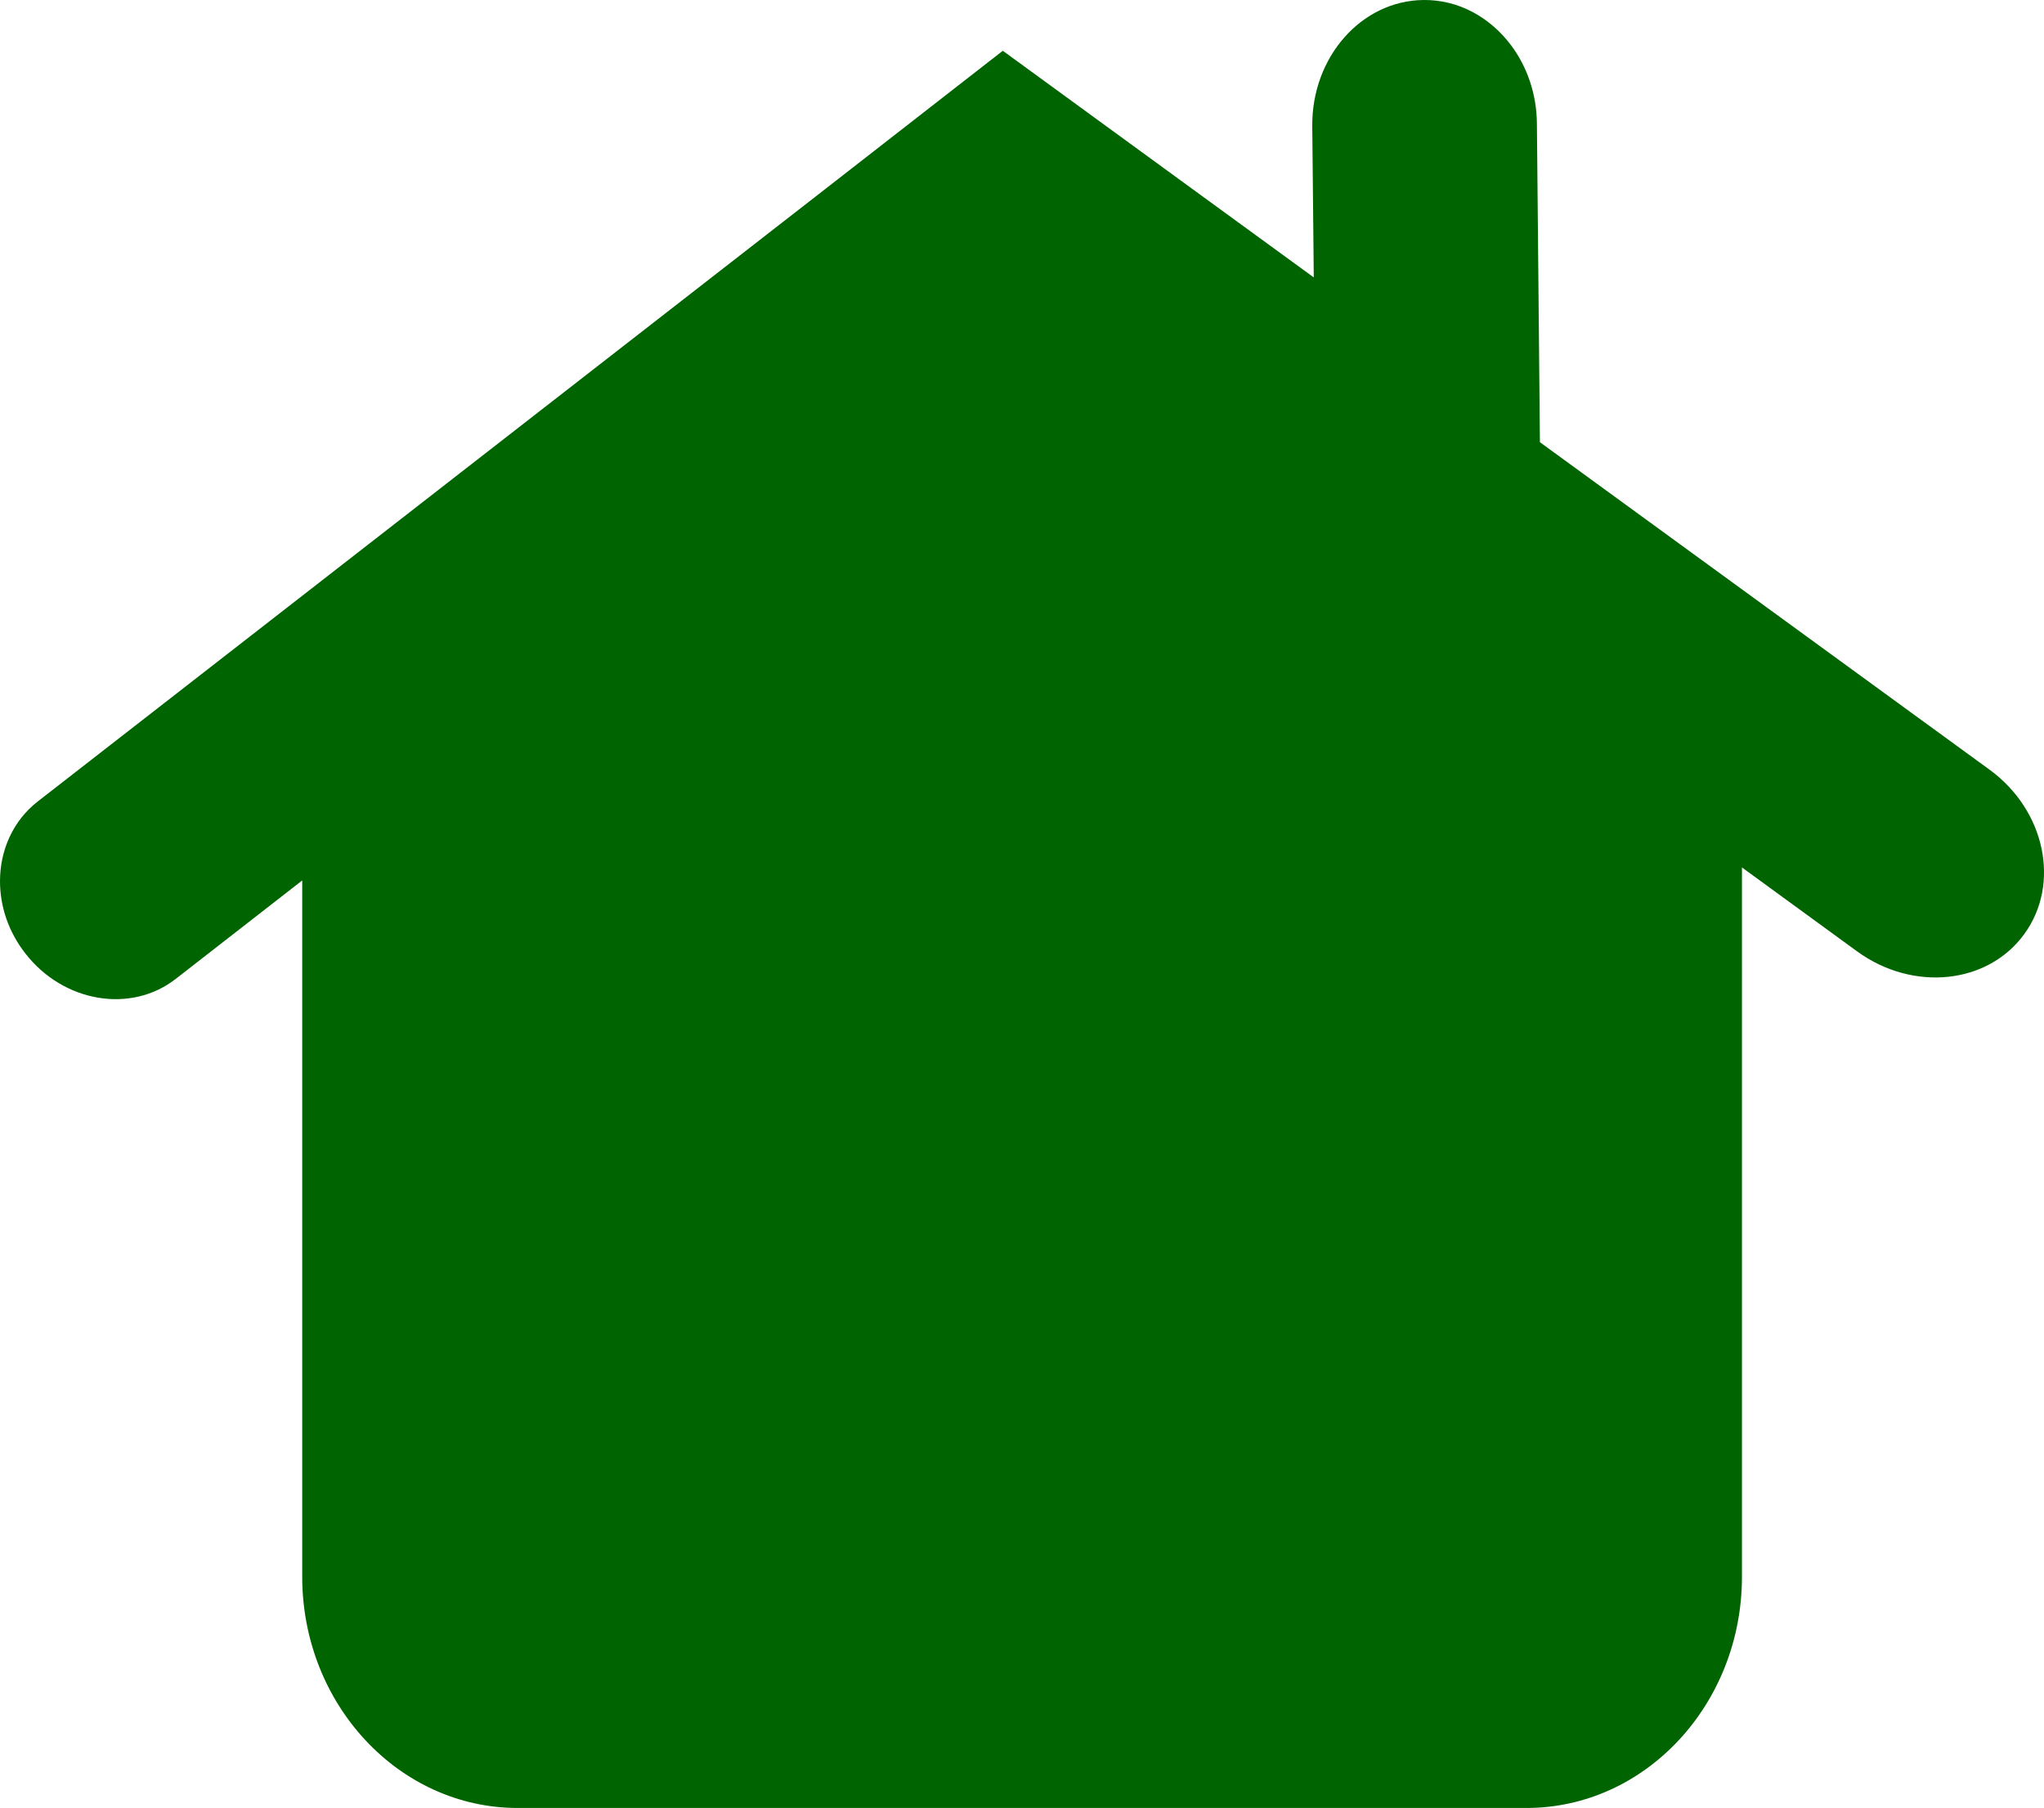 <?xml version="1.0" encoding="utf-8"?>
<!-- Generator: Adobe Illustrator 25.2.1, SVG Export Plug-In . SVG Version: 6.00 Build 0)  -->
<svg version="1.1" id="Layer_1" xmlns="http://www.w3.org/2000/svg" xmlns:xlink="http://www.w3.org/1999/xlink" x="0px" y="0px"
	 viewBox="0 0 108.55 96" style="enable-background:new 0 0 108.55 96;" xml:space="preserve">
<style type="text/css">
	.st0{fill:darkGreen;}
</style>
<path class="st0" d="M105.66,40.87L81.78,23.48L81.62,6.57C81.61,5,81.1,3.55,80.26,2.42C79.15,0.93,77.47-0.02,75.6,0
	c-3.29,0.03-5.94,3.02-5.91,6.69l0.08,8.04l-6.48-4.72l-10-7.29L53.25,2.7l-9.8,7.63L2,42.56c-1.32,1.03-2,2.6-2,4.23
	c0,1.32,0.44,2.68,1.35,3.84c2.02,2.6,5.6,3.2,7.98,1.35l6.72-5.23v36.97c0,6.77,5.13,12.28,11.44,12.28h53.58
	c6.31,0,11.44-5.51,11.44-12.28V46.06l6.12,4.46c2.96,2.15,6.93,1.75,8.87-0.92C109.44,46.94,108.62,43.03,105.66,40.87z"/>
</svg>
